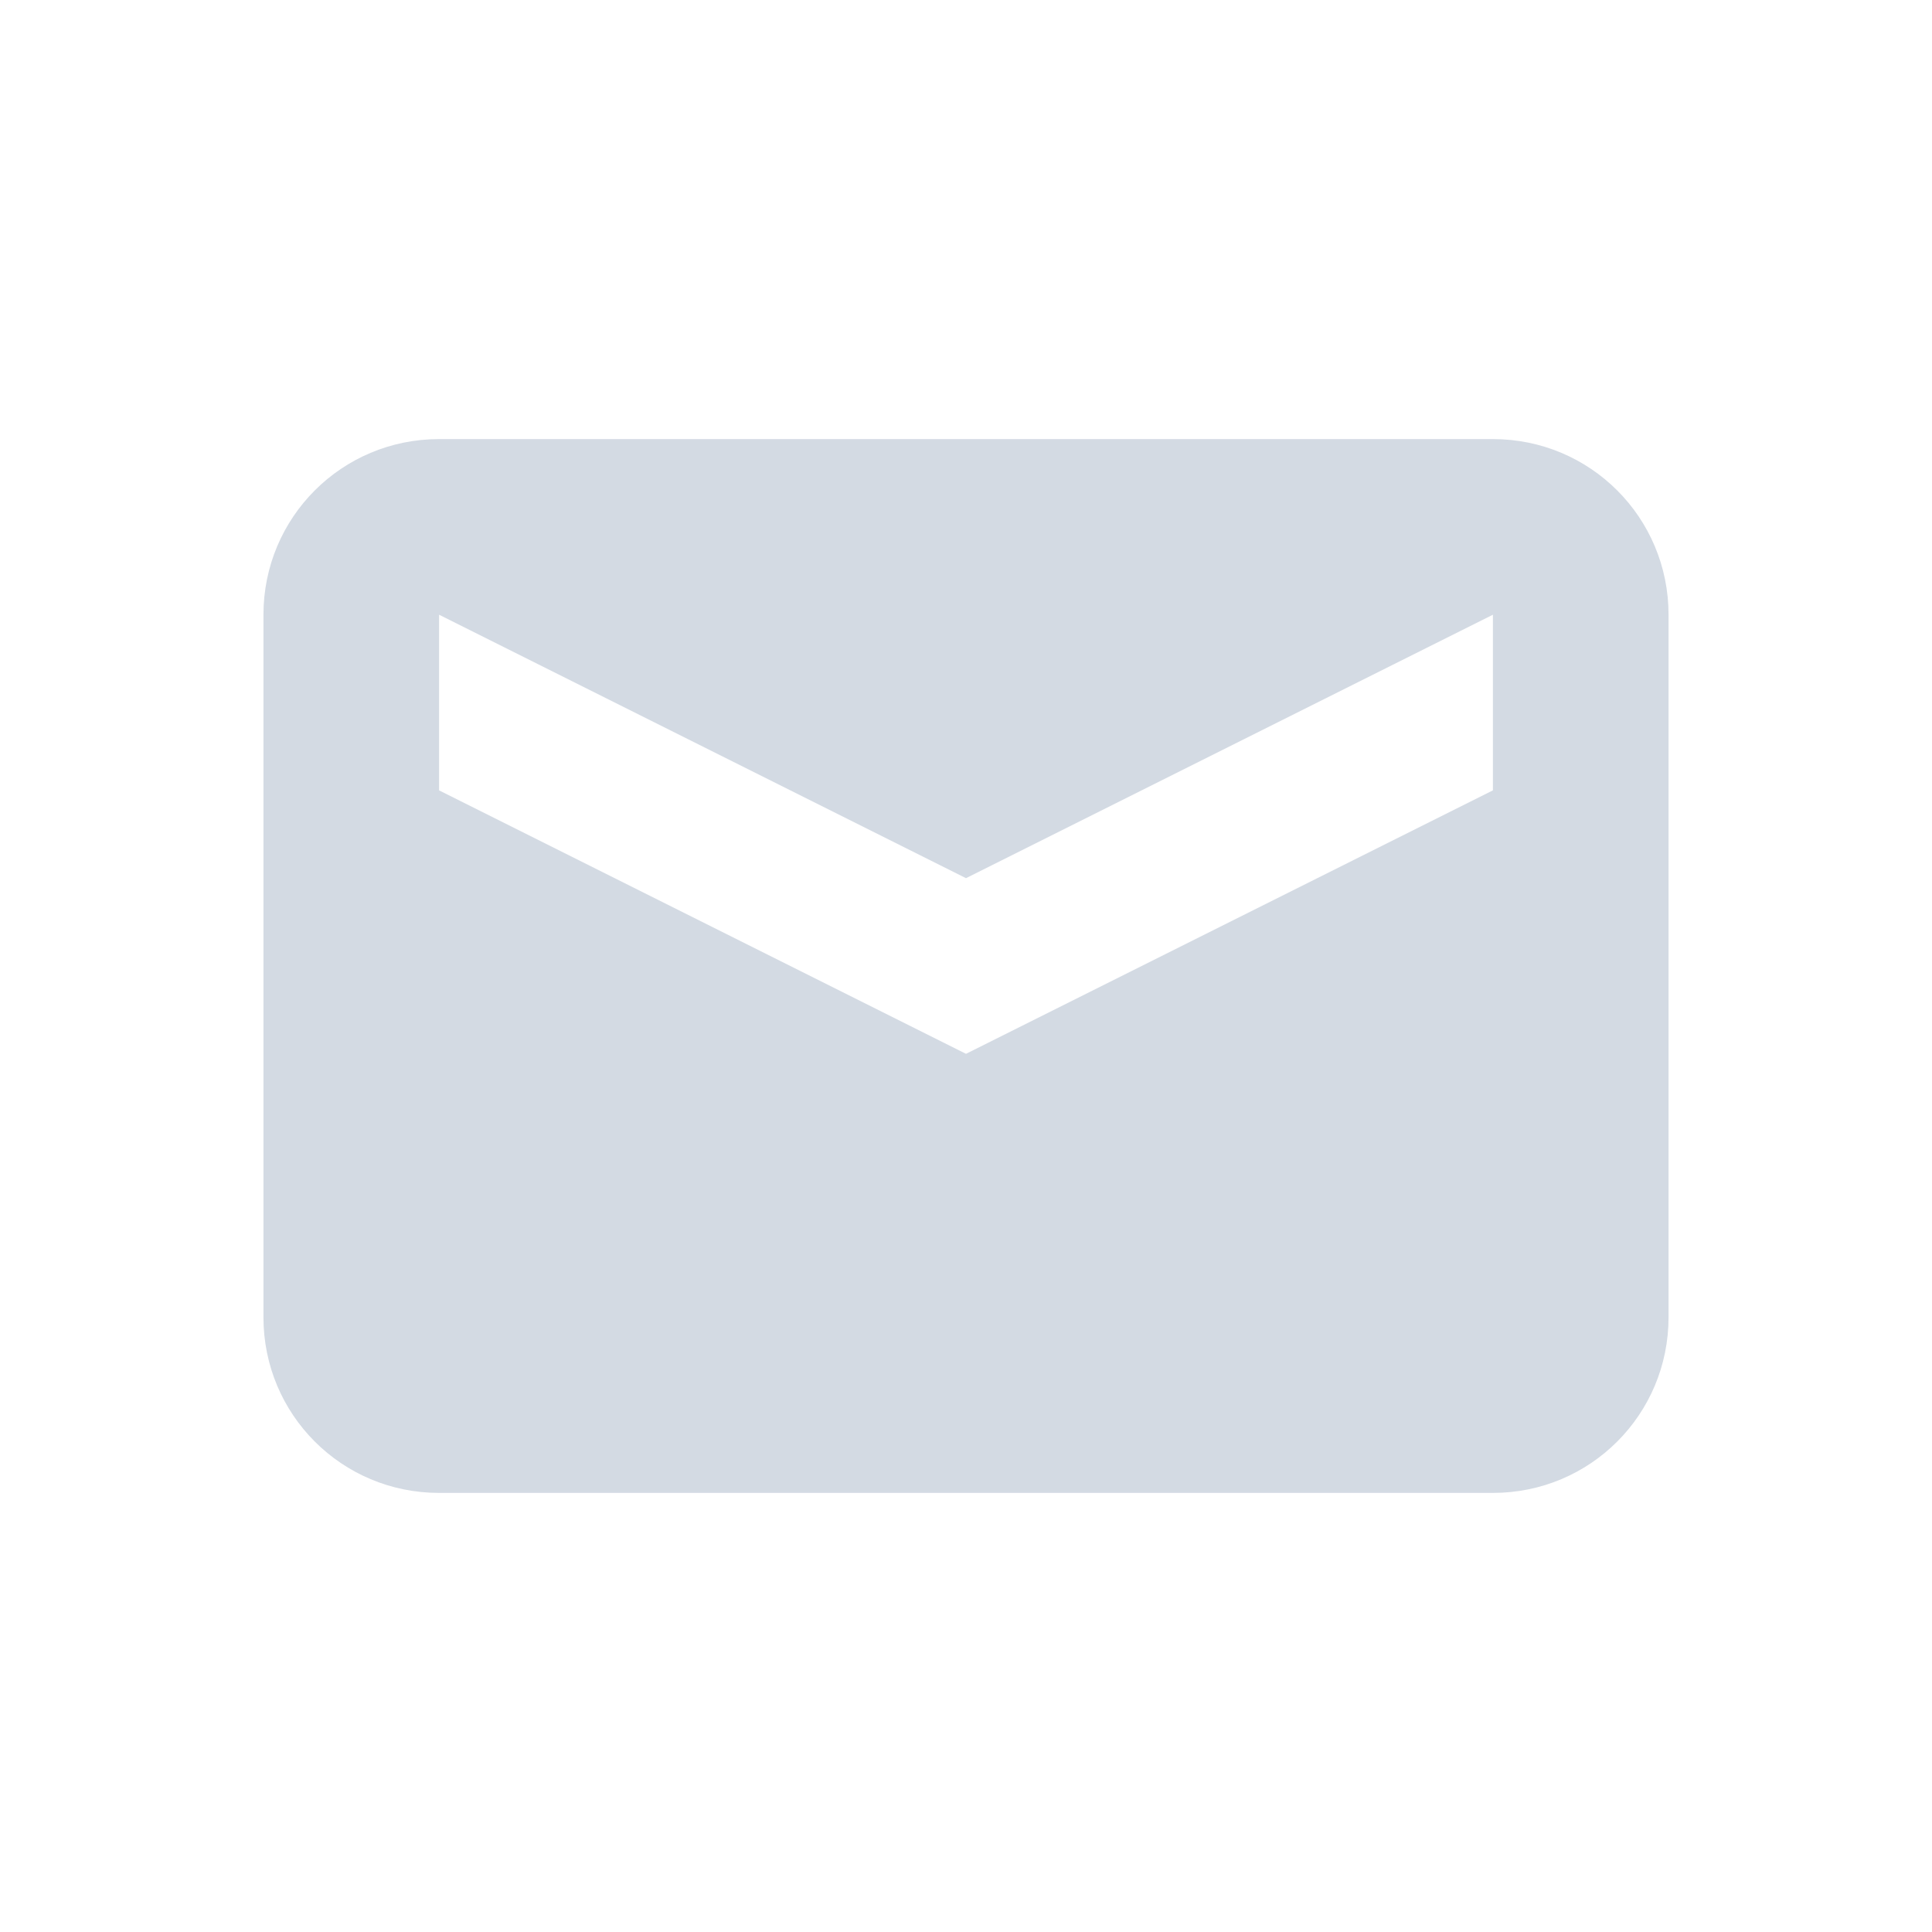 <svg xmlns="http://www.w3.org/2000/svg" xmlns:osb="http://www.openswatchbook.org/uri/2009/osb" id="svg7384" width="22" height="22" version="1.1" style="enable-background:new">
 <defs id="defs7386">
  <linearGradient id="linearGradient5606" osb:paint="solid">
   <stop id="stop5608" offset="0" style="stop-color:#000000;stop-opacity:1"/>
  </linearGradient>
 </defs>
 <g id="mail-unread" transform="translate(-467,-135)">
  <path id="rect5719" d="m 472,140 c -1.108,0 -2,0.892 -2,2 l 0,8 c 0,1.108 0.892,2 2,2 l 12,0 c 1.108,0 2,-0.892 2,-2 l 0,-8 c 0,-1.108 -0.892,-2 -2,-2 l -12,0 z m 0,2 6,3 6,-3 0,2 -6,3 -6,-3 0,-2 z" style="opacity:1;fill:#d3dae3;fill-opacity:1;stroke:none;stroke-width:2;stroke-miterlimit:4;stroke-dasharray:none;stroke-opacity:1"/>
  <path id="rect4138" d="m 467,135 22,0 0,22 -22,0 z" style="opacity:0;fill:#2b0000;fill-opacity:0.404;fill-rule:nonzero;stroke:none;stroke-width:1;stroke-linecap:round;stroke-linejoin:round;stroke-miterlimit:4;stroke-dasharray:none;stroke-dashoffset:0;stroke-opacity:1"/>
 </g>
 <g id="mail-unread-new">
  <path id="path4144" d="m 1.1e-4,-22 22,0 0,22 -22,0 z" style="opacity:0.001;fill:#000000;fill-opacity:1;fill-rule:nonzero;stroke:none;stroke-width:1;stroke-linecap:round;stroke-linejoin:round;stroke-miterlimit:4;stroke-dasharray:none;stroke-dashoffset:0;stroke-opacity:1"/>
  <path id="path4143" d="m 5,-17 c -1.108,0 -2,0.892 -2,2 l 0,8 c 0,1.108 0.892,2 2,2 l 11,0 c -1.645,0 -3,-1.355 -3,-3 0,-1.645 1.355,-3 3,-3 1.645,0 3,1.355 3,3 l 0,-7 c 0,-1.108 -0.892,-2 -2,-2 l -12,0 z m 0,2 6,3 6,-3 0,2 -6,3 -6,-3 0,-2 z" style="opacity:1;fill:#d3dae3;fill-opacity:1"/>
  <path id="path7" d="m 16,-10 a 2,2 0 0 0 -2,2 2,2 0 0 0 2,2 2,2 0 0 0 2,-2 2,2 0 0 0 -2,-2 z" style="opacity:1;fill:#338dd6;fill-opacity:1"/>
 </g>
 <g id="mail-mark-unread-new" transform="translate(0,-22)">
  <path id="path4166" d="m 1.1e-4,-22 22,0 0,22 -22,0 z" style="opacity:0.001;fill:#000000;fill-opacity:1;fill-rule:nonzero;stroke:none;stroke-width:1;stroke-linecap:round;stroke-linejoin:round;stroke-miterlimit:4;stroke-dasharray:none;stroke-dashoffset:0;stroke-opacity:1"/>
  <path id="path4168" d="m 5,-17 c -1.108,0 -2,0.892 -2,2 l 0,8 c 0,1.108 0.892,2 2,2 l 11,0 c -1.645,0 -3,-1.355 -3,-3 0,-1.645 1.355,-3 3,-3 1.645,0 3,1.355 3,3 l 0,-7 c 0,-1.108 -0.892,-2 -2,-2 l -12,0 z m 0,2 6,3 6,-3 0,2 -6,3 -6,-3 0,-2 z" style="opacity:1;fill:#d3dae3;fill-opacity:1"/>
  <path id="path4170" d="m 16,-10 a 2,2 0 0 0 -2,2 2,2 0 0 0 2,2 2,2 0 0 0 2,-2 2,2 0 0 0 -2,-2 z" style="opacity:1;fill:#338dd6;fill-opacity:1"/>
 </g>
</svg>
